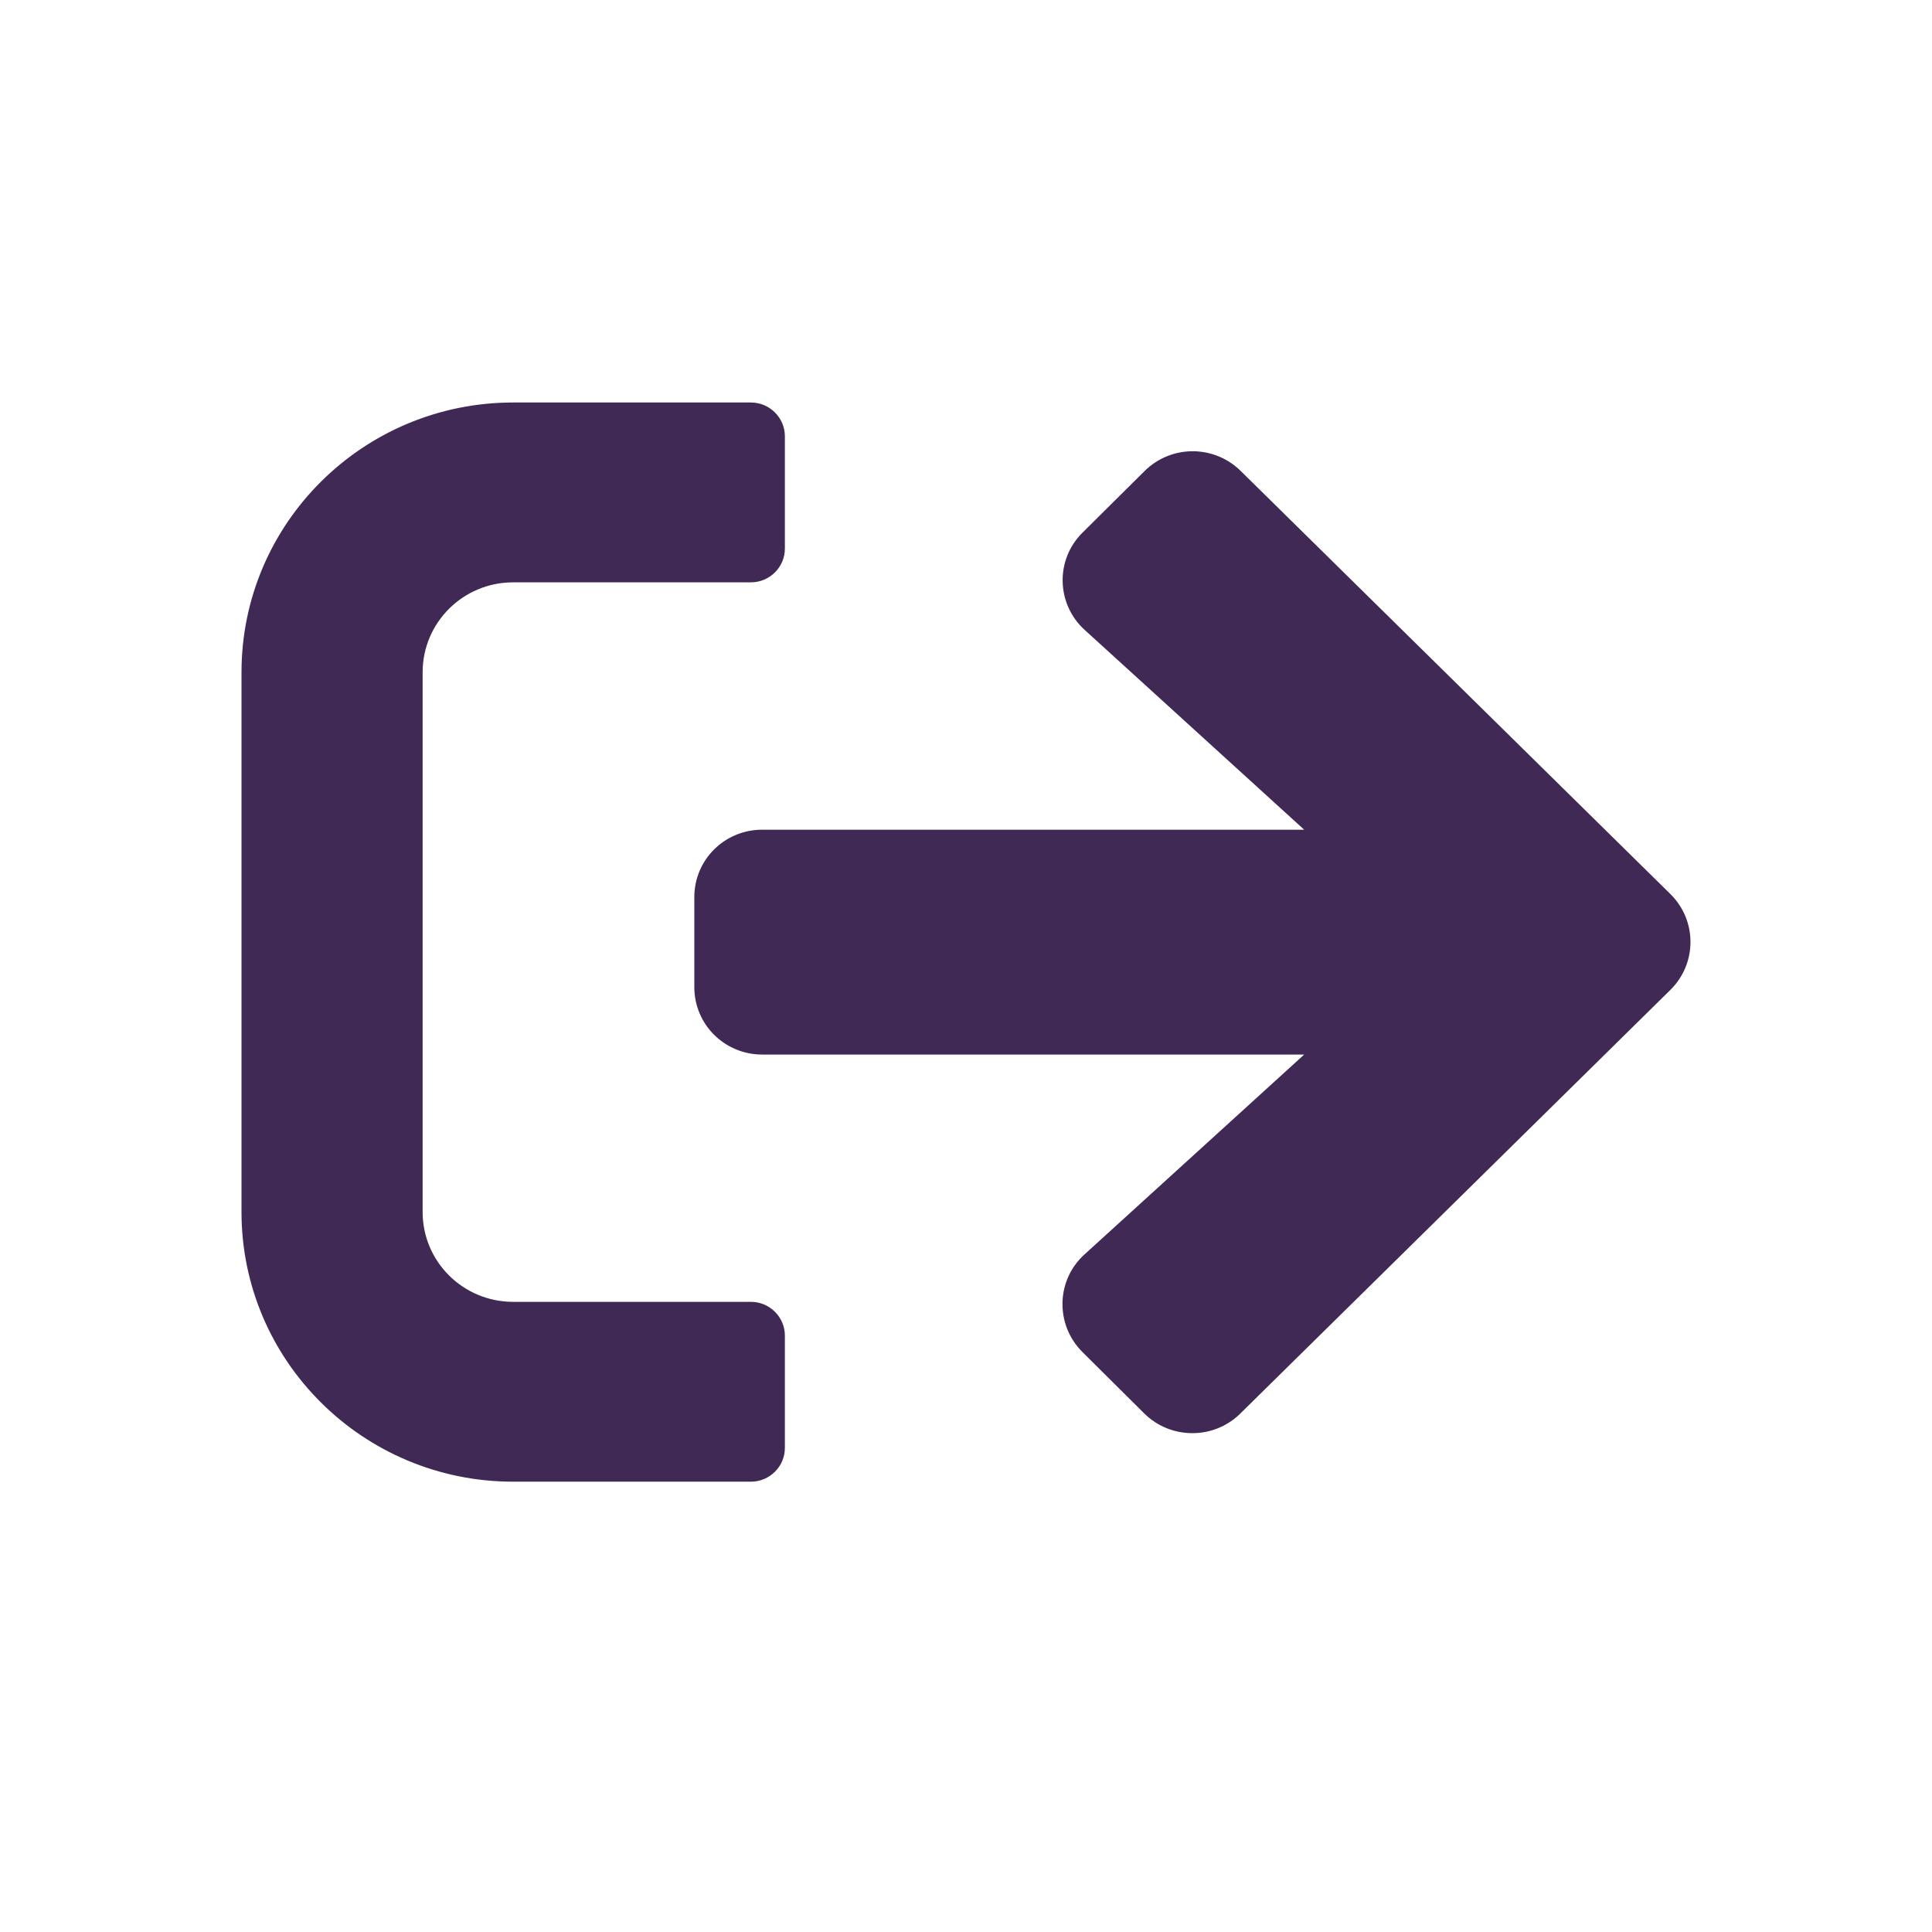 <?xml version="1.0" encoding="UTF-8"?>
<svg width="24px" height="24px" viewBox="0 0 24 24" version="1.1" xmlns="http://www.w3.org/2000/svg" xmlns:xlink="http://www.w3.org/1999/xlink">
    <!-- Generator: Sketch 61.2 (89653) - https://sketch.com -->
    <title>2 - CHARTE / Icons / default / Access GE</title>
    <desc>Created with Sketch.</desc>
    <g id="2---CHARTE-/-Icons-/-default-/-Access-GE" stroke="none" stroke-width="1" fill="none" fill-rule="evenodd">
        <g id="Globalexam" transform="translate(3, 5)" fill="#402955">
            <path d="M6.328,13.406 L3.375,13.406 C1.512,13.406 0,11.905 0,10.055 L0,3.352 C0,1.501 1.512,0 3.375,0 L6.328,0 C6.56,0 6.75,0.189 6.75,0.419 L6.75,1.815 C6.75,2.046 6.56,2.234 6.328,2.234 L3.375,2.234 C2.753,2.234 2.25,2.734 2.25,3.352 L2.25,10.055 C2.25,10.673 2.753,11.172 3.375,11.172 L6.328,11.172 C6.56,11.172 6.75,11.36 6.75,11.591 L6.75,12.987 C6.75,13.218 6.56,13.406 6.328,13.406 Z M10.473,2.824 L13.201,5.307 L6.468,5.307 C6.001,5.307 5.625,5.68 5.625,6.145 L5.625,7.262 C5.625,7.726 6.001,8.1 6.468,8.1 L13.201,8.1 L10.473,10.582 C10.117,10.903 10.107,11.455 10.444,11.793 L11.214,12.558 C11.541,12.883 12.076,12.886 12.406,12.561 L17.75,7.297 C18.083,6.968 18.083,6.434 17.75,6.106 L12.41,0.848 C12.079,0.524 11.548,0.524 11.218,0.852 L10.448,1.616 C10.107,1.952 10.121,2.503 10.473,2.824 Z" id="Shape"></path>
        </g>
    </g>
</svg>